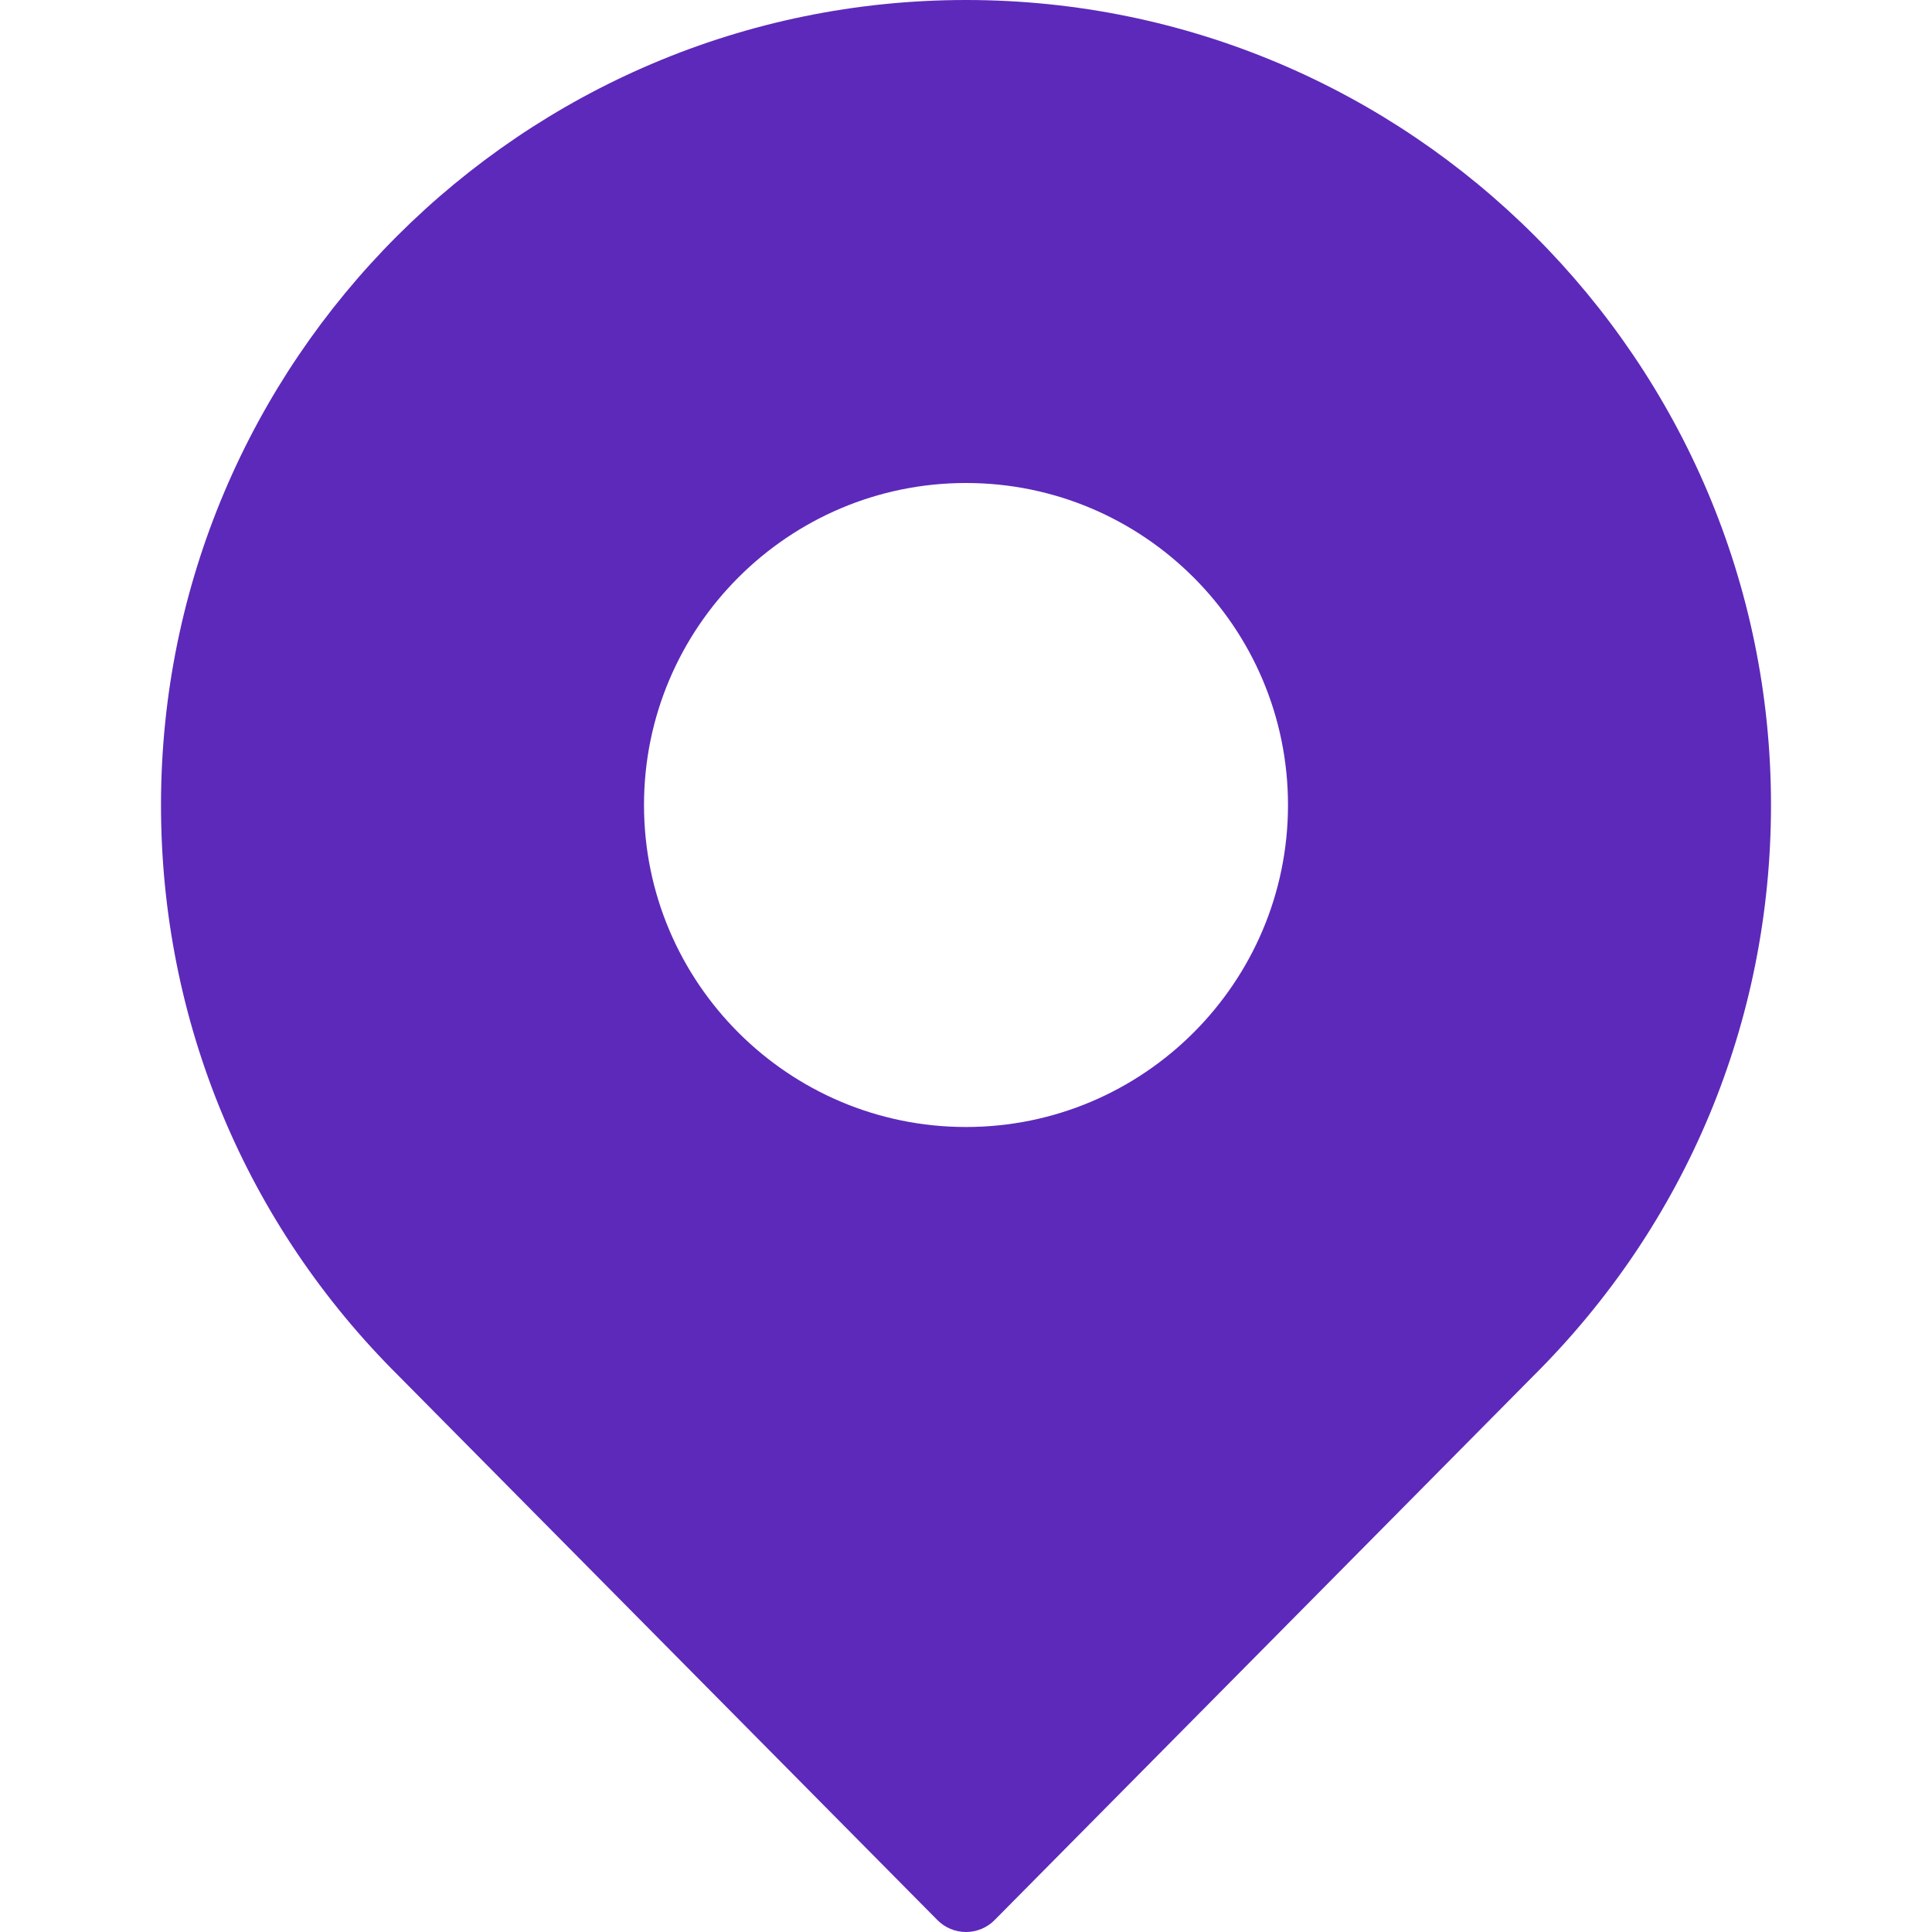 <?xml version="1.0"?>
<svg xmlns="http://www.w3.org/2000/svg" xmlns:xlink="http://www.w3.org/1999/xlink" version="1.1" id="Layer_1" x="0px" y="0px" viewBox="0 0 512 512" style="enable-background:new 0 0 512 512;" xml:space="preserve" width="512px" height="512px" class=""><g><g>
	<g>
		<path d="M256,0C138.375,0,42.667,95.698,42.667,213.333c0,57.26,22.417,111.042,63.042,151.354l142.708,144.146    c2,2.031,4.729,3.167,7.583,3.167c2.854,0,5.583-1.135,7.583-3.167L406.229,364.76c40.688-40.385,63.104-94.167,63.104-151.427    C469.333,95.698,373.625,0,256,0z M256,298.667c-47.063,0-85.333-38.281-85.333-85.333C170.667,166.281,208.937,128,256,128    s85.333,38.281,85.333,85.333C341.333,260.385,303.063,298.667,256,298.667z" data-original="#000000" class="active-path" data-old_color="#000000" fill="#5D29BA"/>
	</g>
</g></g> </svg>
